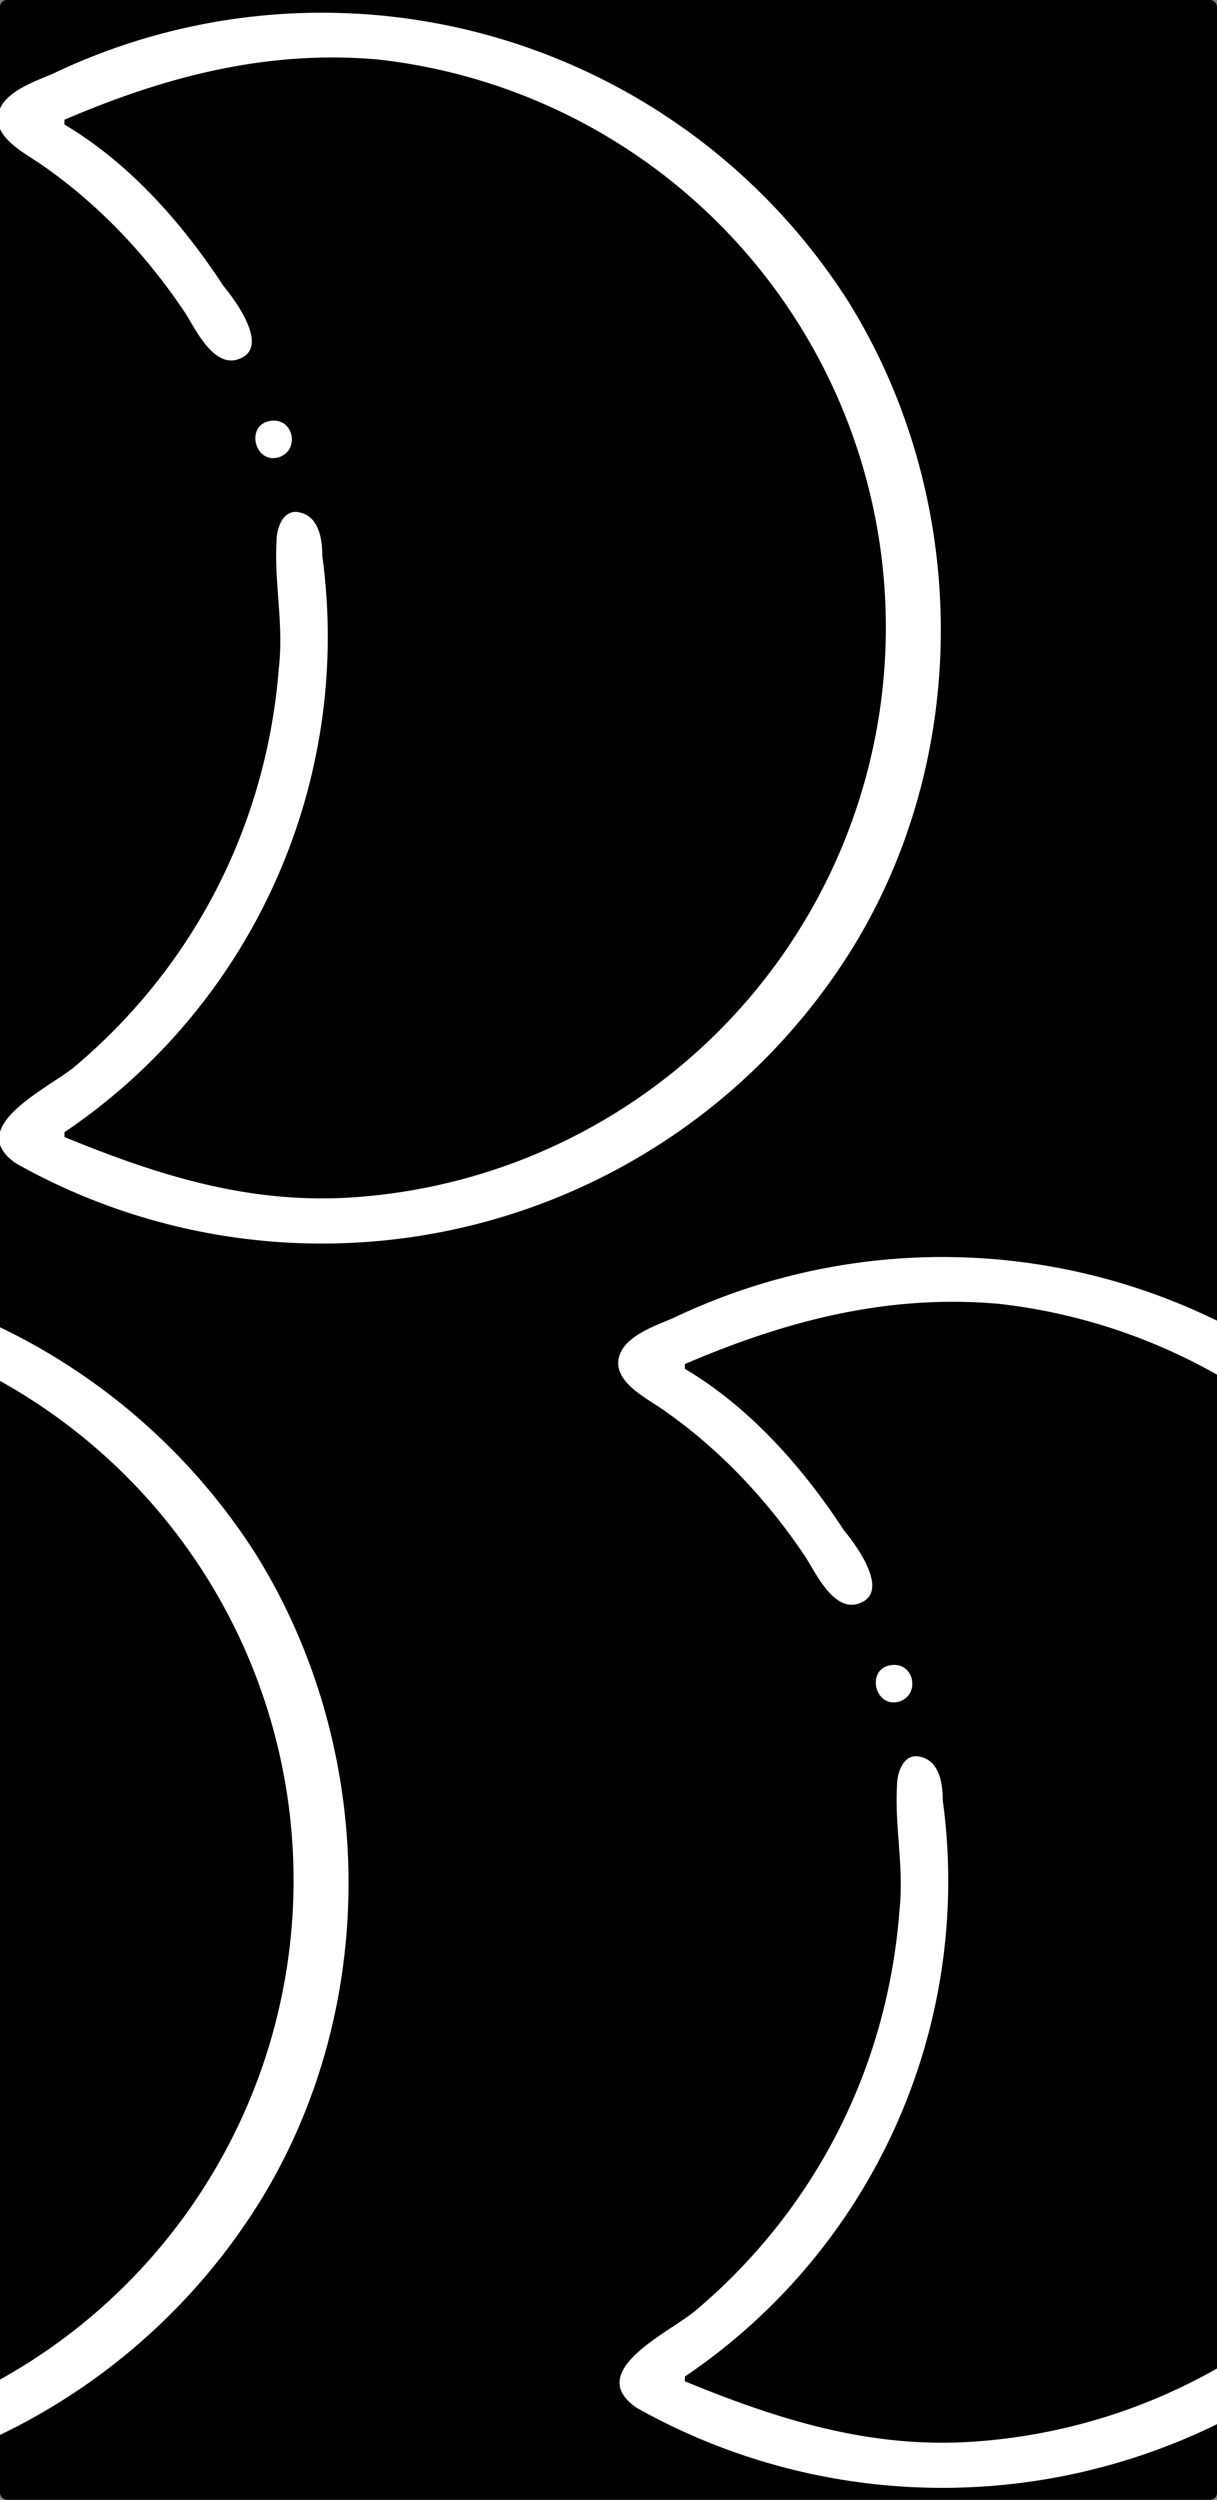 <svg xmlns="http://www.w3.org/2000/svg" width="505" height="1037">
   <rect width="100%" height="100%" fill="#808080" stroke="none"/>
   <rect width="505" height="1037" ry="2.87" style="fill:#000" />
   <path id="a"
      d="M26.75 51.67v-2c42-18 84-29 130-25a237 237 0 0 1-10 472c-43 3-81-9-120-25v-2a248 248 0 0 0 107-239c0-6-1-16-9-18-7-2-10 6-10 12-1 17 3 34 1 52-5 65-35 124-85 166-11 9-46 25-24 40a259 259 0 0 0 348-91c49-81 47-187-3-267a259 259 0 0 0-330-94c-7 3-19 7-22 15-4 11 11 18 18 23 23 16 43 37 59 61 4 6 12 24 23 19 12-5-2-24-7-30-17-26-39-51-66-67m85 123c-10 2-6 18 4 15 9-3 6-17-4-15z"
      style="fill:#fff" />
   <use href="#a" transform="translate(-245.77 519.76)" />
   <use href="#a" transform="translate(257.46 516.17)" />
</svg>